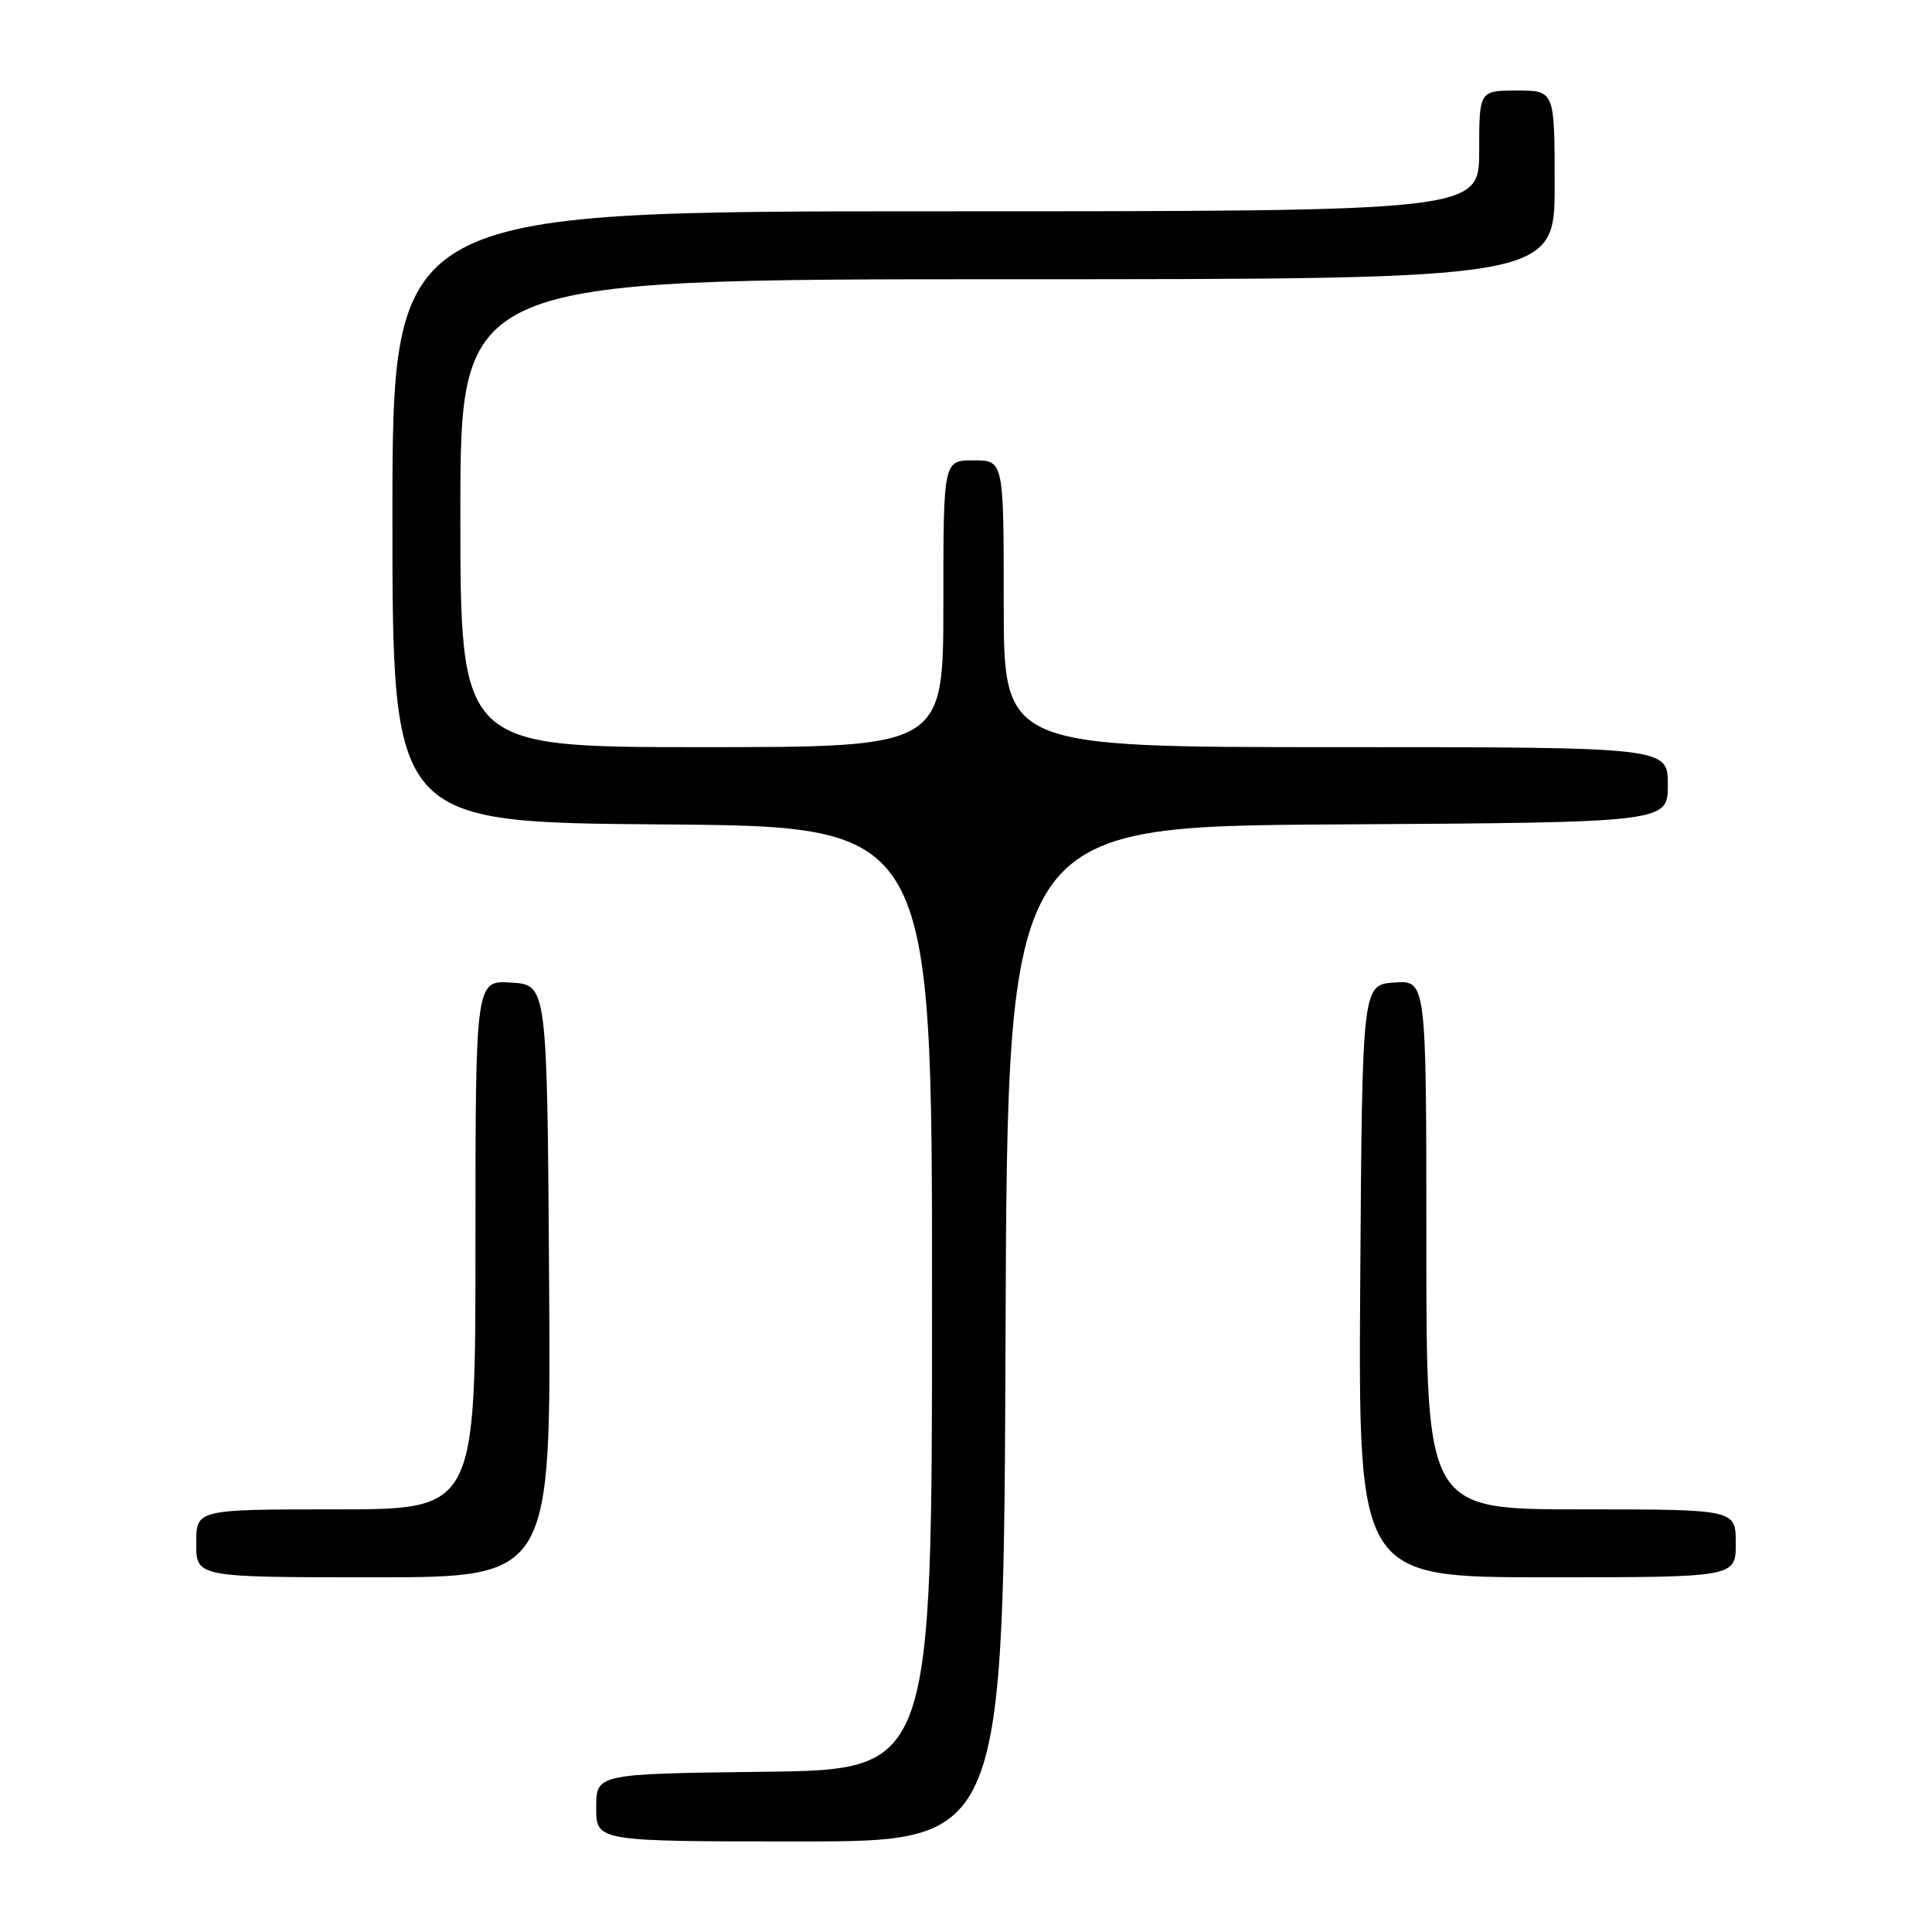 <?xml version="1.0" encoding="UTF-8" standalone="no"?>
<!DOCTYPE svg PUBLIC "-//W3C//DTD SVG 1.1//EN" "http://www.w3.org/Graphics/SVG/1.1/DTD/svg11.dtd" >
<svg xmlns="http://www.w3.org/2000/svg" xmlns:xlink="http://www.w3.org/1999/xlink" version="1.1" viewBox="0 0 256 256">
 <g >
 <path fill="currentColor"
d=" M 133.24 176.75 C 133.50 109.50 133.50 109.50 177.25 109.24 C 221.00 108.98 221.00 108.98 221.00 103.99 C 221.00 99.00 221.00 99.00 177.00 99.00 C 133.00 99.00 133.00 99.00 133.00 80.00 C 133.00 61.00 133.00 61.00 129.00 61.00 C 125.00 61.00 125.00 61.00 125.00 80.00 C 125.00 99.00 125.00 99.00 93.00 99.00 C 61.00 99.00 61.00 99.00 61.00 68.00 C 61.00 37.00 61.00 37.00 133.50 37.00 C 206.00 37.00 206.00 37.00 206.00 24.50 C 206.00 12.00 206.00 12.00 201.00 12.00 C 196.00 12.00 196.00 12.00 196.00 20.00 C 196.00 28.00 196.00 28.00 124.00 28.00 C 52.00 28.00 52.00 28.00 52.00 68.49 C 52.00 108.97 52.00 108.97 87.75 109.24 C 123.50 109.50 123.50 109.50 123.50 172.00 C 123.50 234.50 123.50 234.50 101.25 234.77 C 79.00 235.04 79.00 235.04 79.00 239.52 C 79.00 244.00 79.00 244.00 105.99 244.00 C 132.99 244.00 132.99 244.00 133.24 176.75 Z  M 72.76 169.75 C 72.50 130.50 72.50 130.50 67.75 130.20 C 63.00 129.89 63.00 129.89 63.00 164.95 C 63.00 200.00 63.00 200.00 44.50 200.00 C 26.00 200.00 26.00 200.00 26.00 204.50 C 26.00 209.00 26.00 209.00 49.51 209.00 C 73.02 209.00 73.02 209.00 72.76 169.75 Z  M 230.00 204.50 C 230.00 200.00 230.00 200.00 209.50 200.00 C 189.00 200.00 189.00 200.00 189.00 164.94 C 189.00 129.89 189.00 129.89 184.75 130.19 C 180.50 130.50 180.50 130.50 180.24 169.75 C 179.98 209.00 179.98 209.00 204.99 209.00 C 230.00 209.00 230.00 209.00 230.00 204.50 Z "/>
</g>
</svg>